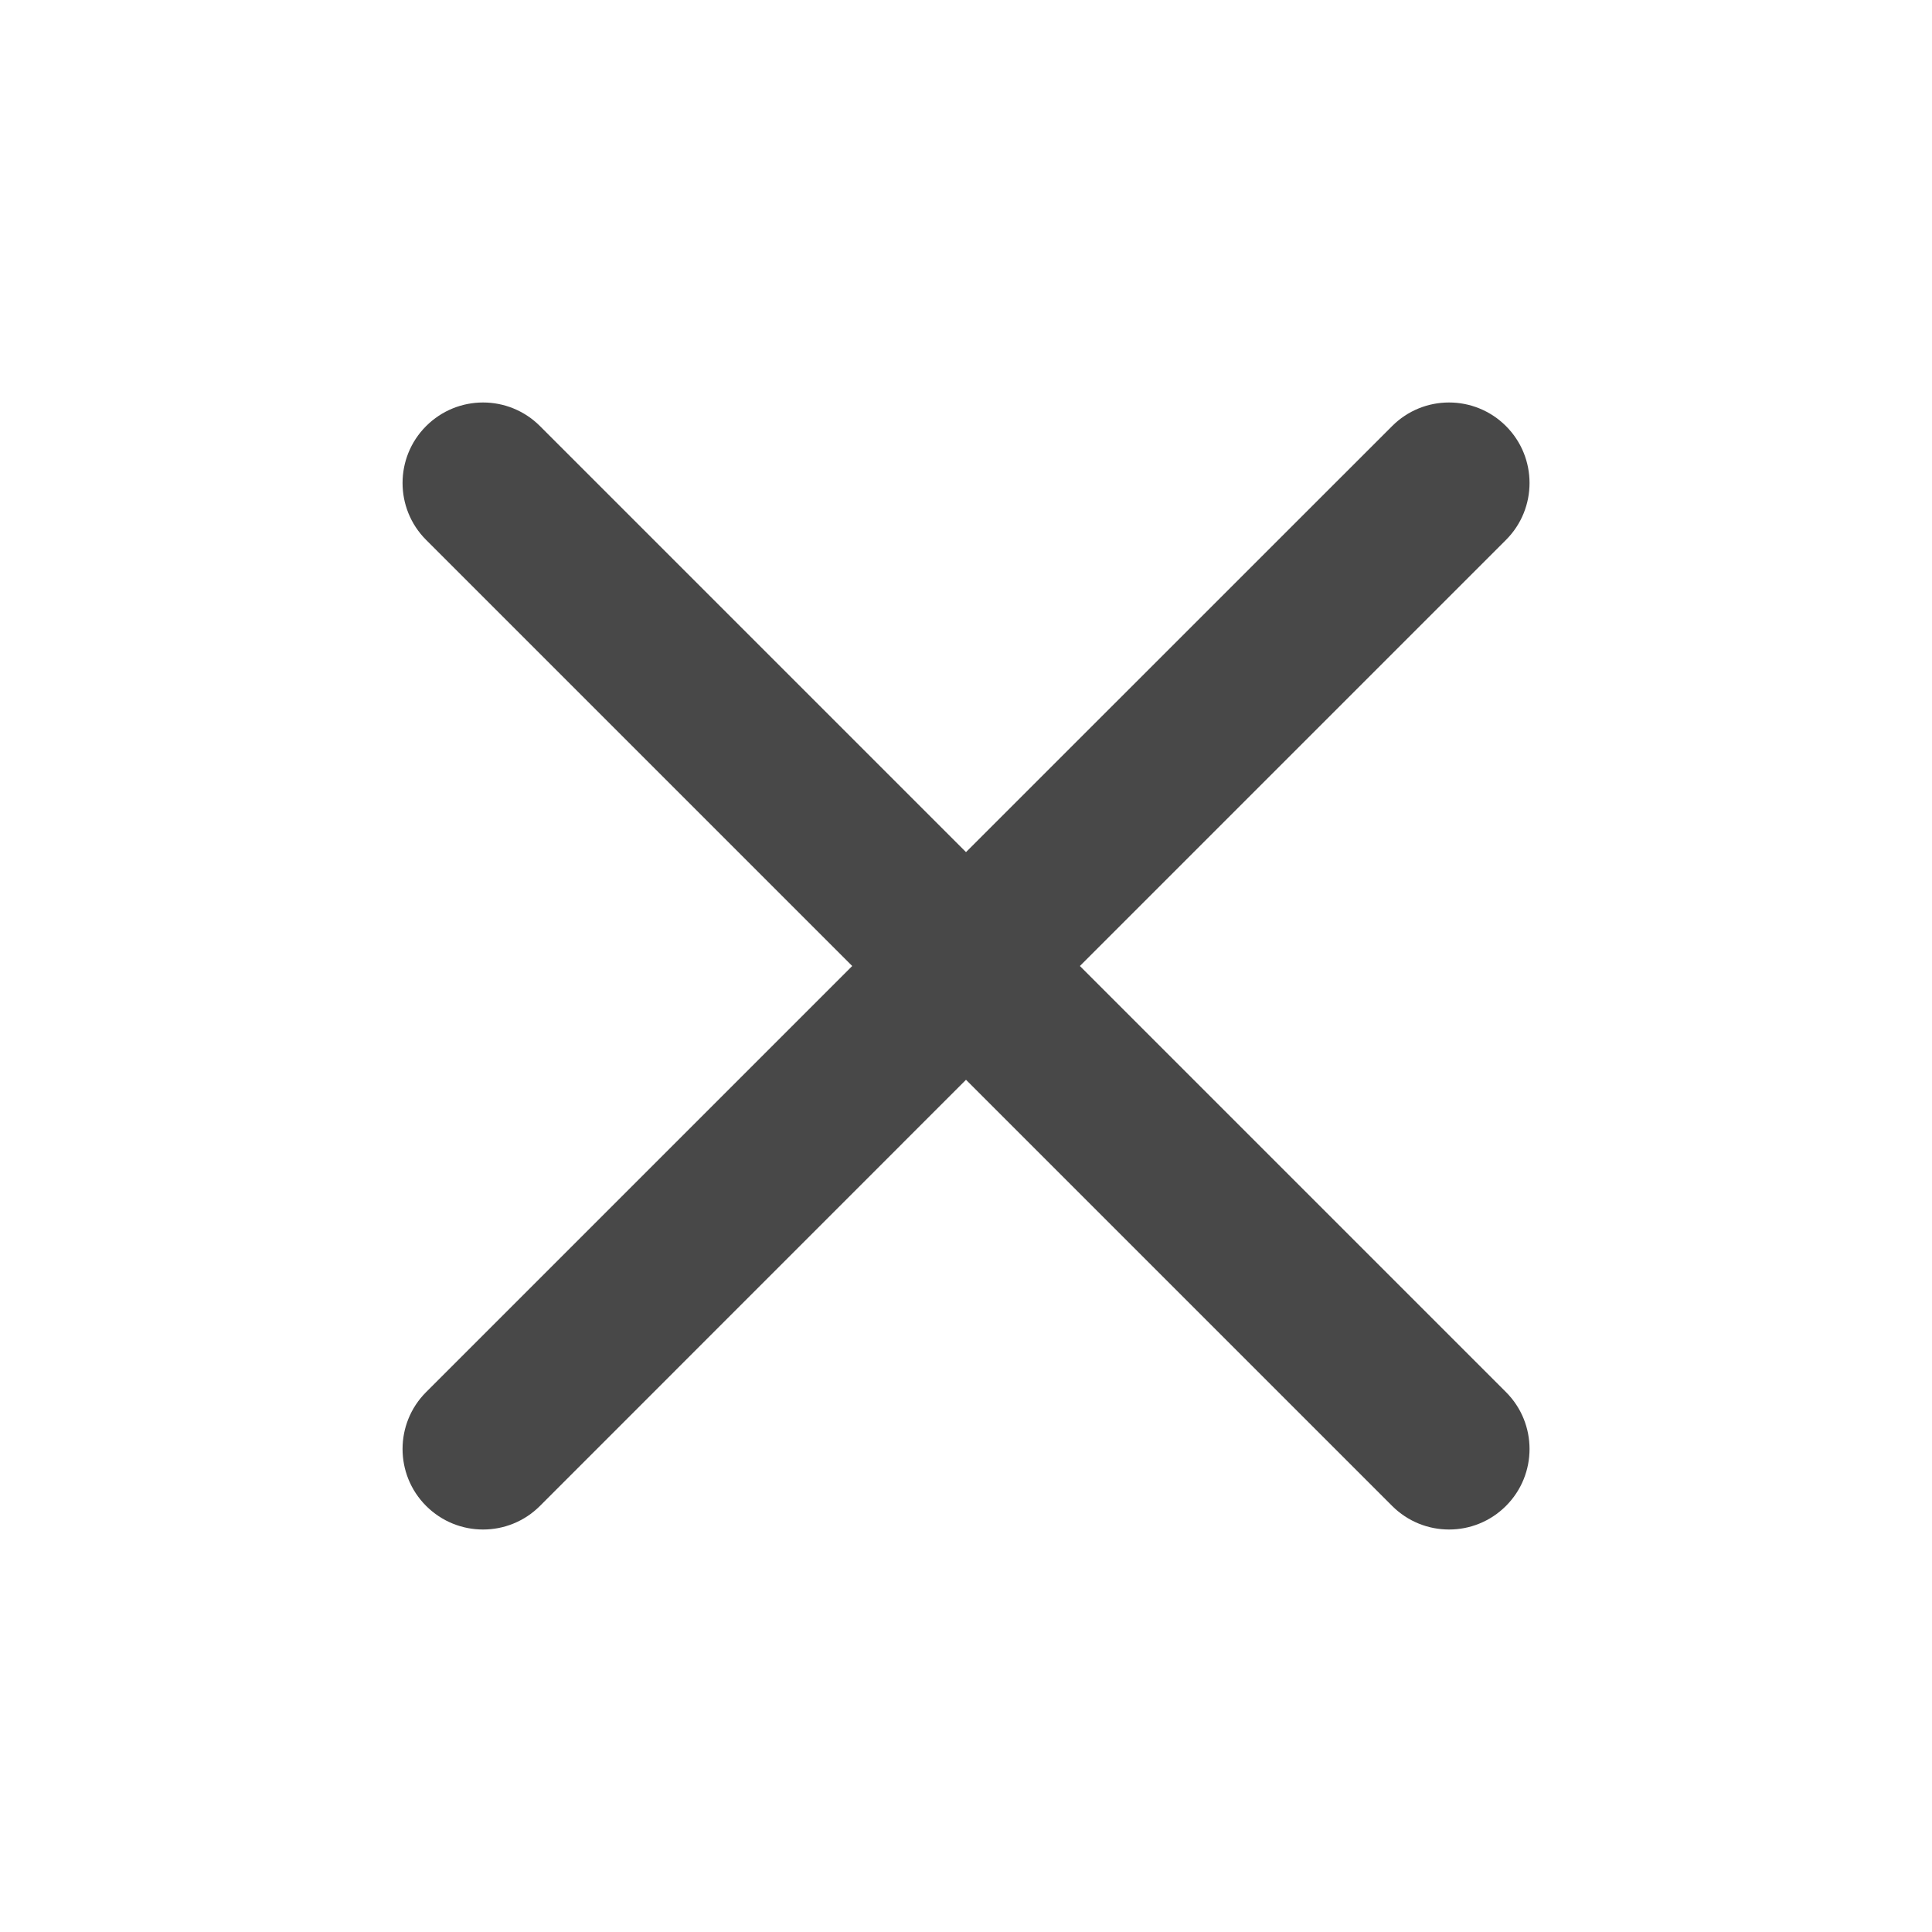 <svg width="20" height="20" viewBox="0 0 20 20" fill="none" xmlns="http://www.w3.org/2000/svg">
<path d="M5.59 4.411C5.264 4.085 4.737 4.085 4.411 4.411C4.086 4.736 4.086 5.264 4.411 5.589L8.822 10L4.411 14.411C4.086 14.736 4.086 15.264 4.411 15.589C4.737 15.915 5.264 15.915 5.59 15.589L10 11.178L14.411 15.589C14.737 15.915 15.264 15.915 15.59 15.589C15.915 15.264 15.915 14.736 15.59 14.411L11.179 10L15.59 5.589C15.915 5.264 15.915 4.736 15.59 4.411C15.264 4.085 14.736 4.085 14.411 4.411L10 8.821L5.59 4.411Z" fill="#484848"/>
</svg>
